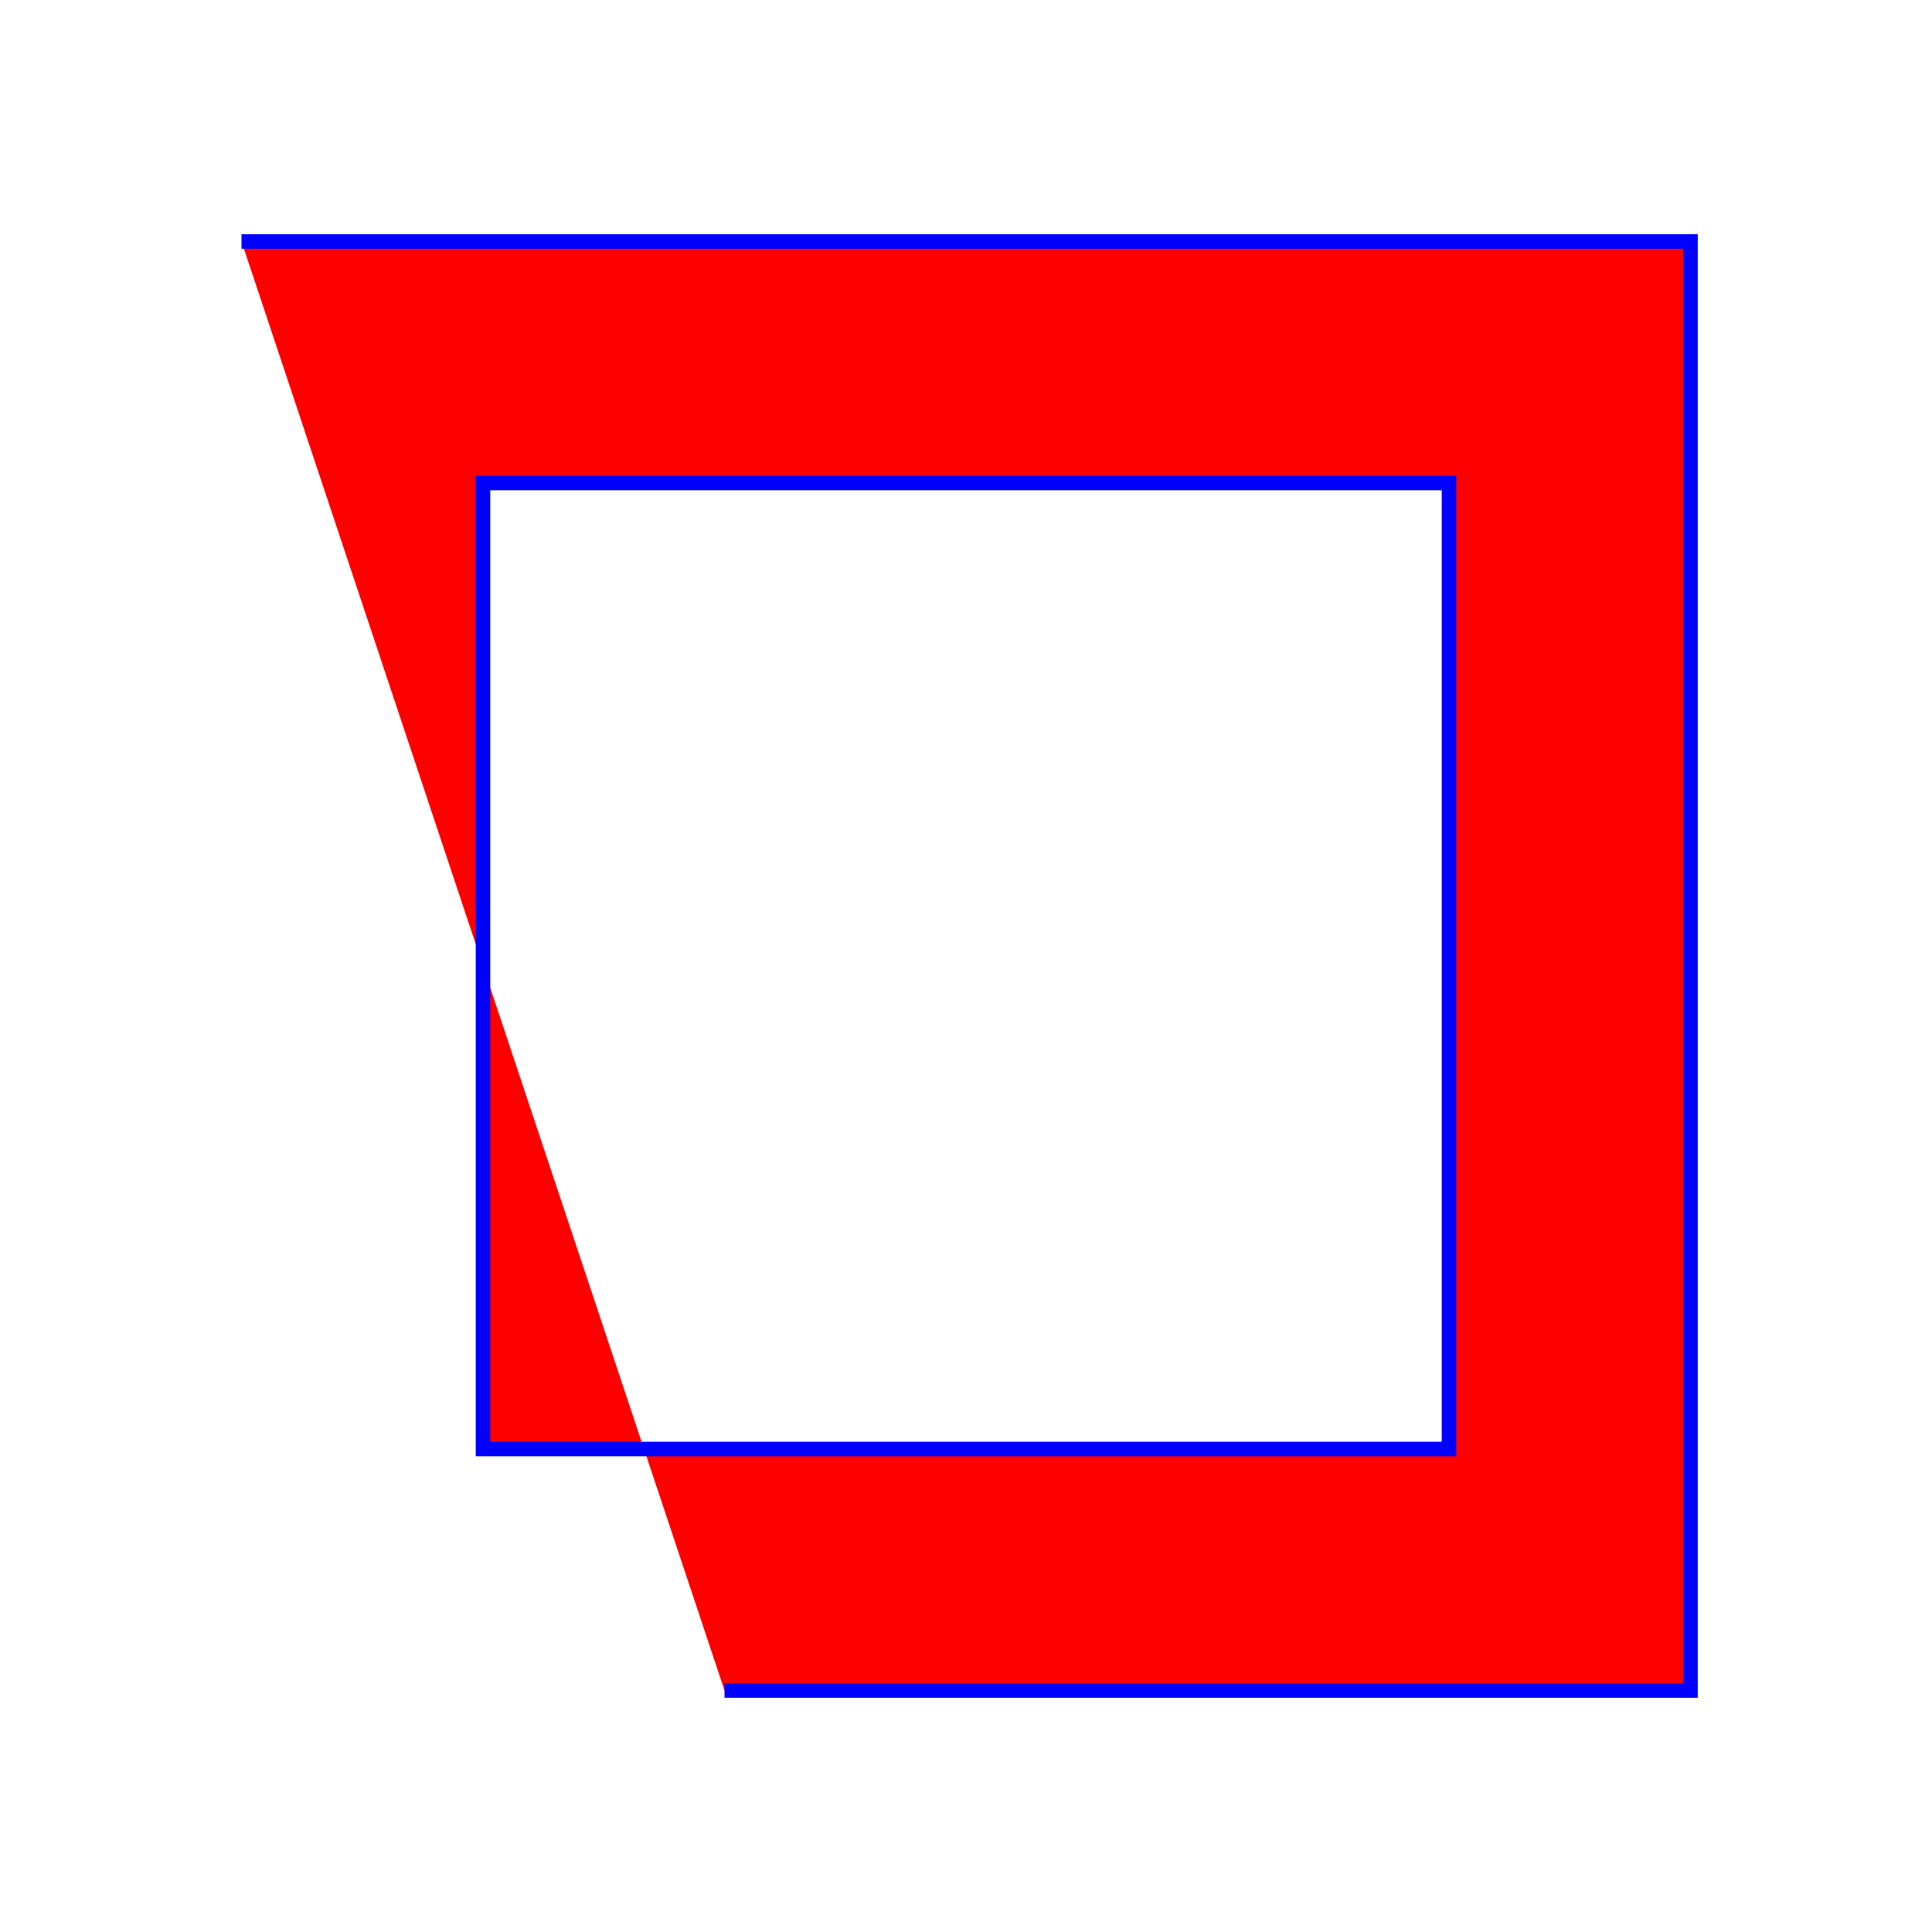 <svg width="4cm" height="4cm" viewBox="0 0 400 400"
     xmlns="http://www.w3.org/2000/svg" version="1.1">
    <desc>Green rectangle path with interior drawn clockwise to show evenodd rule.</desc> 
	   <path fill-rule="evenodd" d="M 100 100 L 300 100 L 300 300 L 100 300 z 
	            M 50 50 L350 50 L 350 350 L 150 350"
        fill="red" stroke="blue" stroke-width="3" />
  </svg>